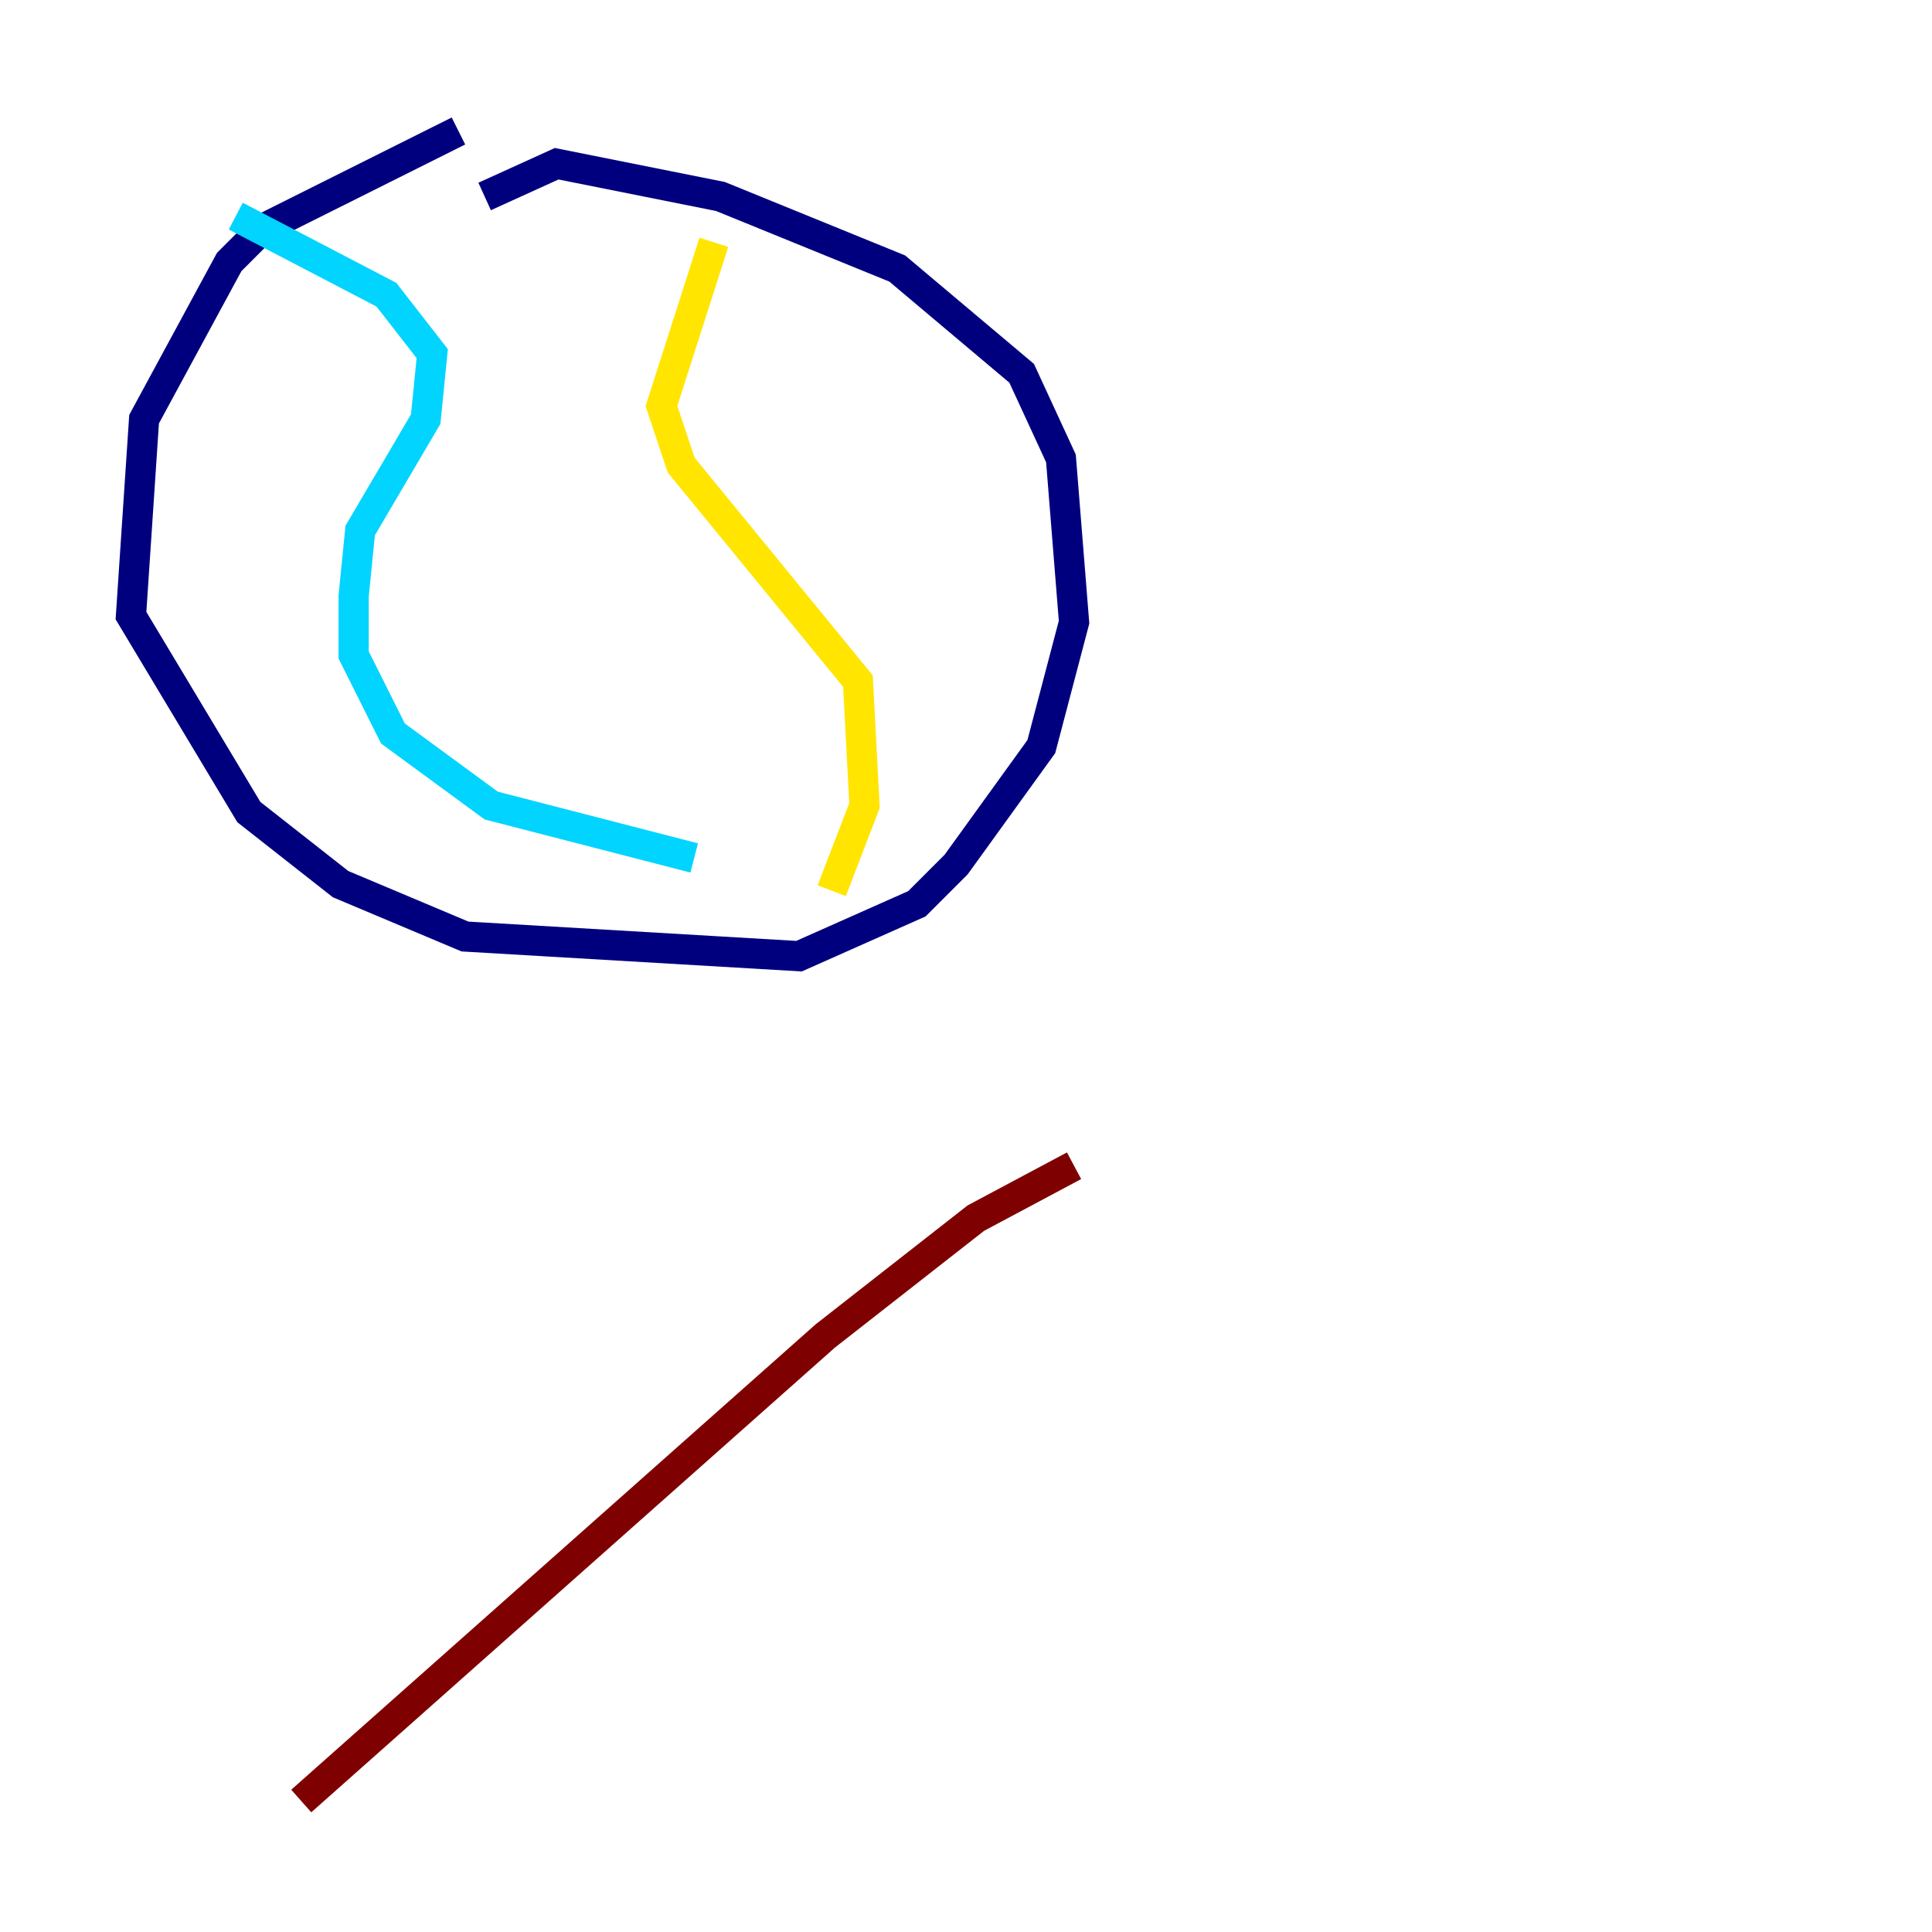 <?xml version="1.0" encoding="utf-8" ?>
<svg baseProfile="tiny" height="128" version="1.2" viewBox="0,0,128,128" width="128" xmlns="http://www.w3.org/2000/svg" xmlns:ev="http://www.w3.org/2001/xml-events" xmlns:xlink="http://www.w3.org/1999/xlink"><defs /><polyline fill="none" points="30.373,8.678 17.356,15.186 15.186,17.356 9.546,27.77 8.678,40.786 16.488,53.803 22.563,58.576 30.807,62.047 52.936,63.349 60.746,59.878 63.349,57.275 68.99,49.464 71.159,41.22 70.291,30.373 67.688,24.732 59.444,17.79 47.729,13.017 36.881,10.848 32.108,13.017" stroke="#00007f" stroke-width="2" /><polyline fill="none" points="15.62,14.319 25.6,19.525 28.637,23.43 28.203,27.77 23.864,35.146 23.43,39.485 23.43,43.39 26.034,48.597 32.542,53.37 45.993,56.841" stroke="#00d4ff" stroke-width="2" /><polyline fill="none" points="47.295,16.054 43.824,26.902 45.125,30.807 56.841,45.125 57.275,53.37 55.105,59.01" stroke="#ffe500" stroke-width="2" /><polyline fill="none" points="19.959,119.322 54.671,88.515 64.651,80.705 71.159,77.234" stroke="#7f0000" stroke-width="2" /></svg>